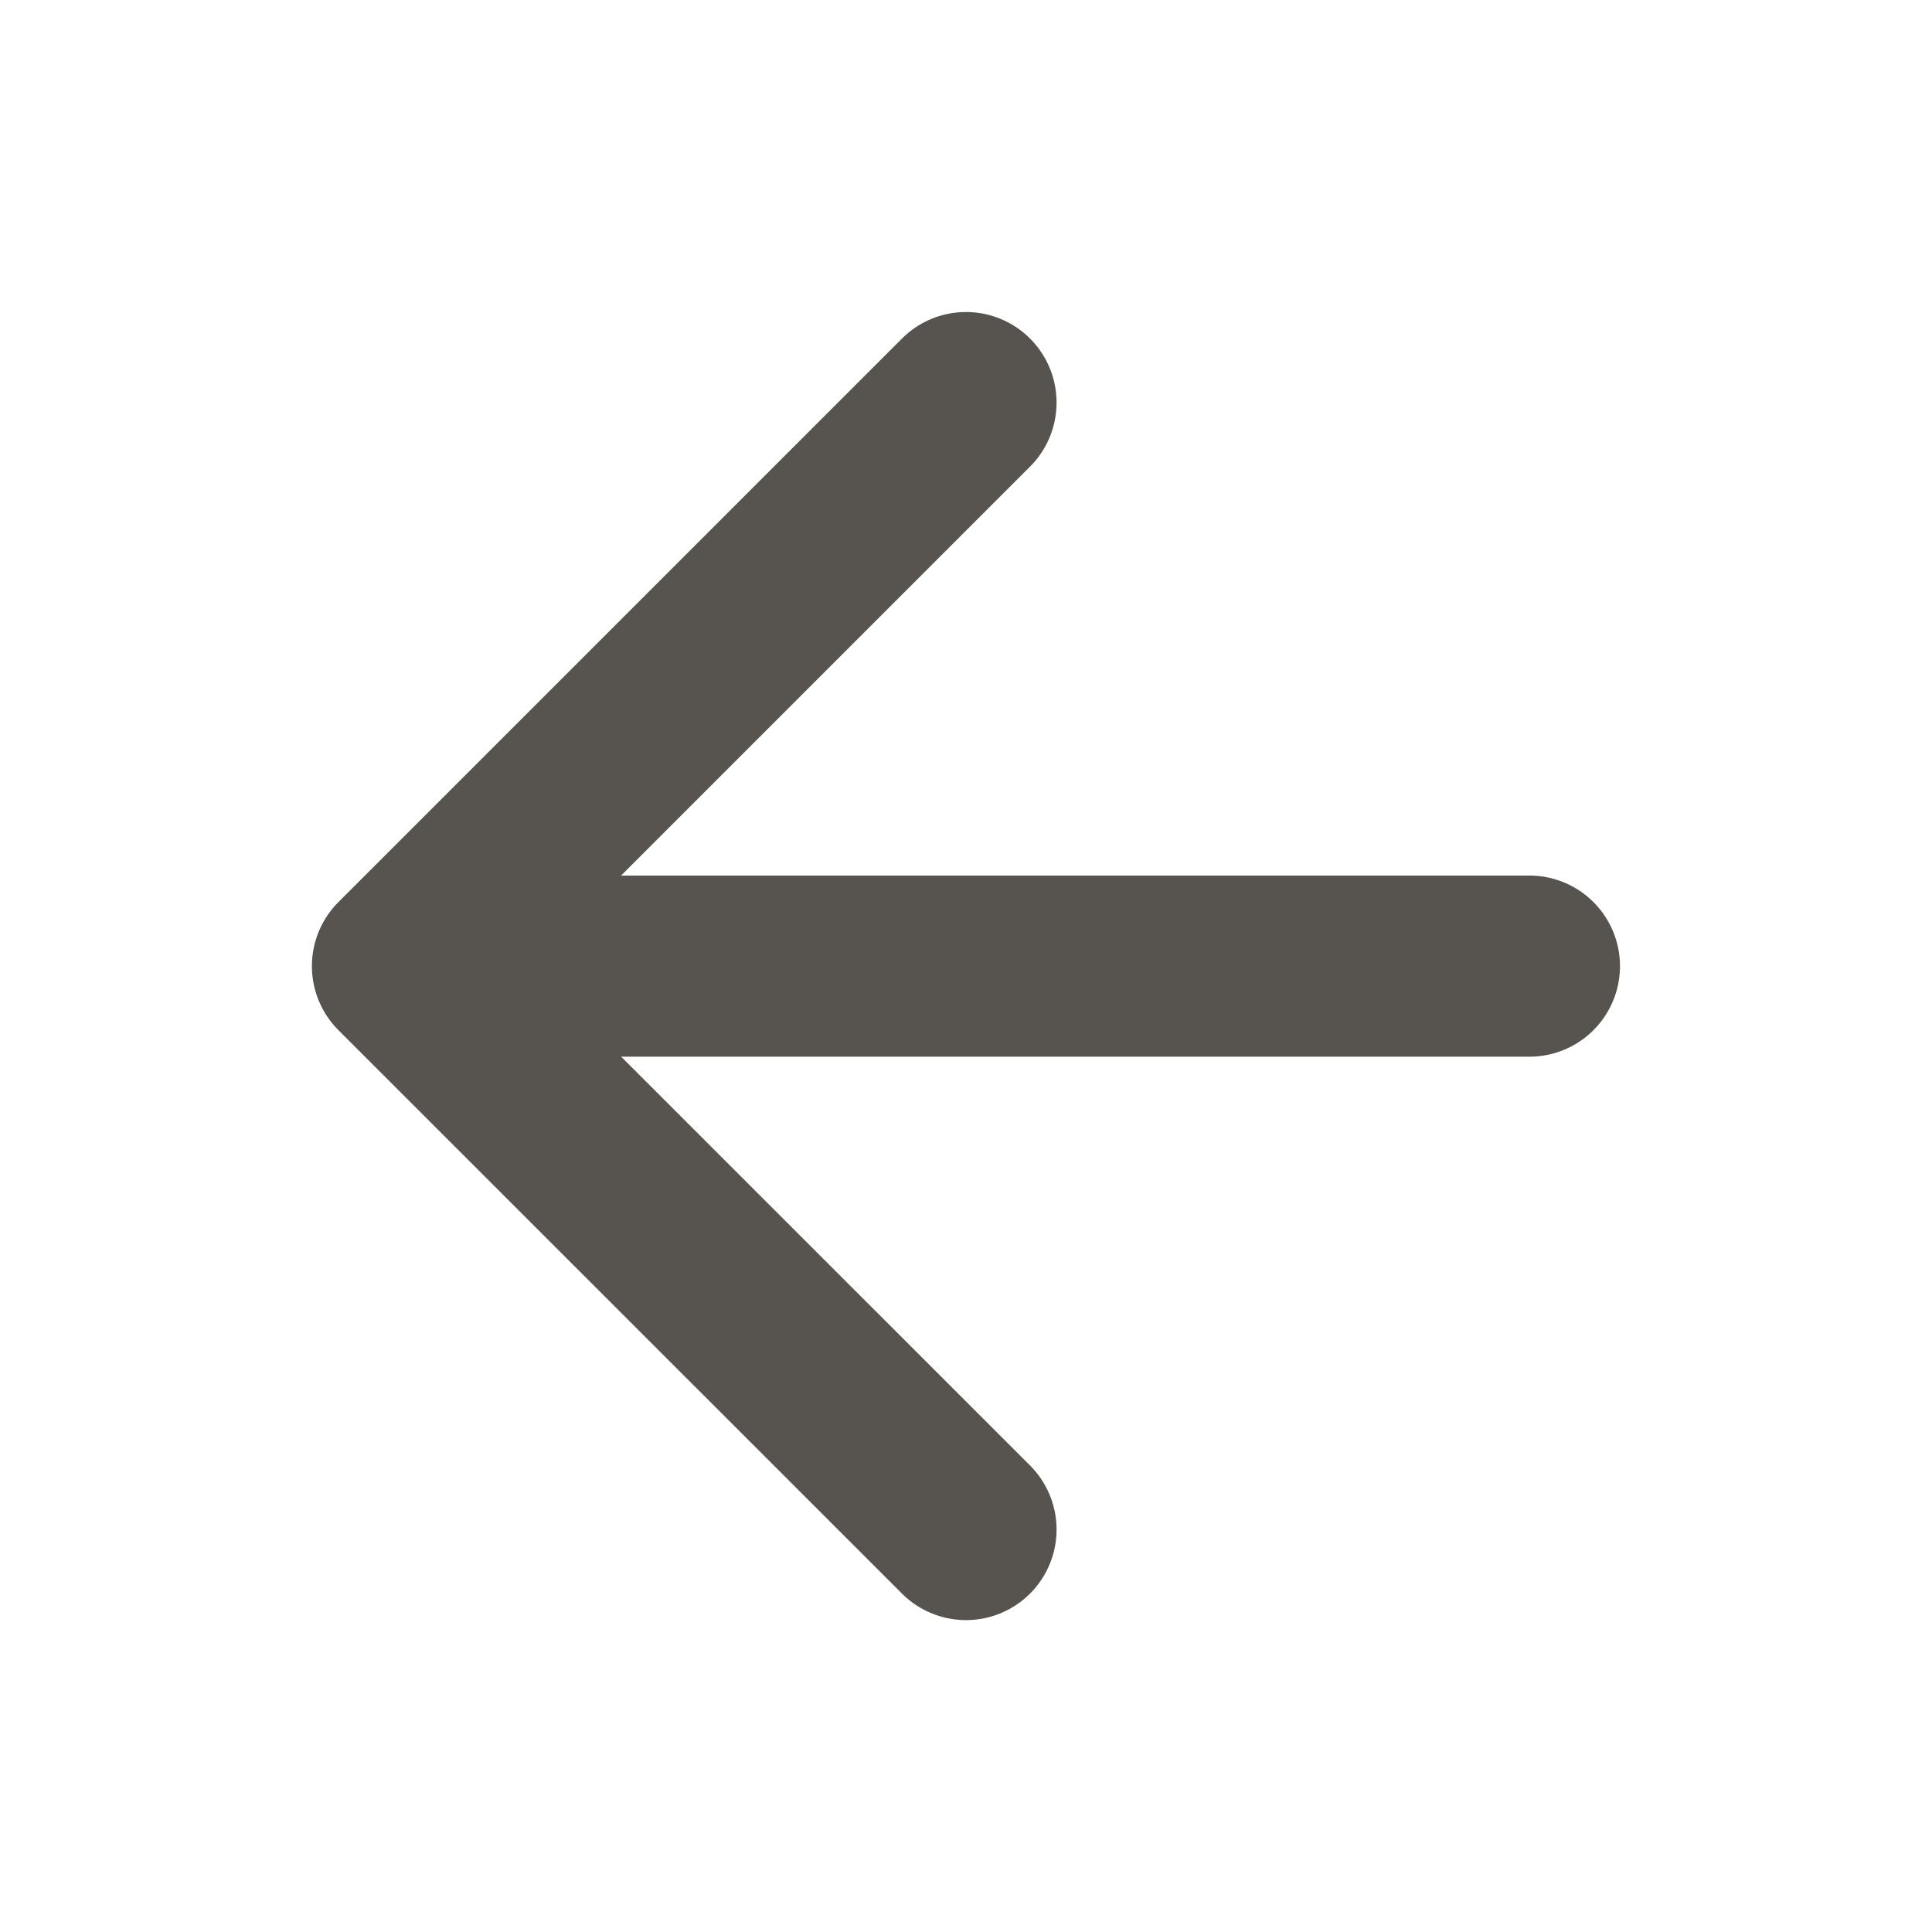 <svg width="16" height="16" viewBox="0 0 16 16" fill="none" xmlns="http://www.w3.org/2000/svg">
<path d="M8 12.667L3.333 8.001M3.333 8.001L8 3.334M3.333 8.001H12.666" stroke="#57534E" stroke-width="1.5" stroke-linecap="round" stroke-linejoin="round"/>
</svg>
